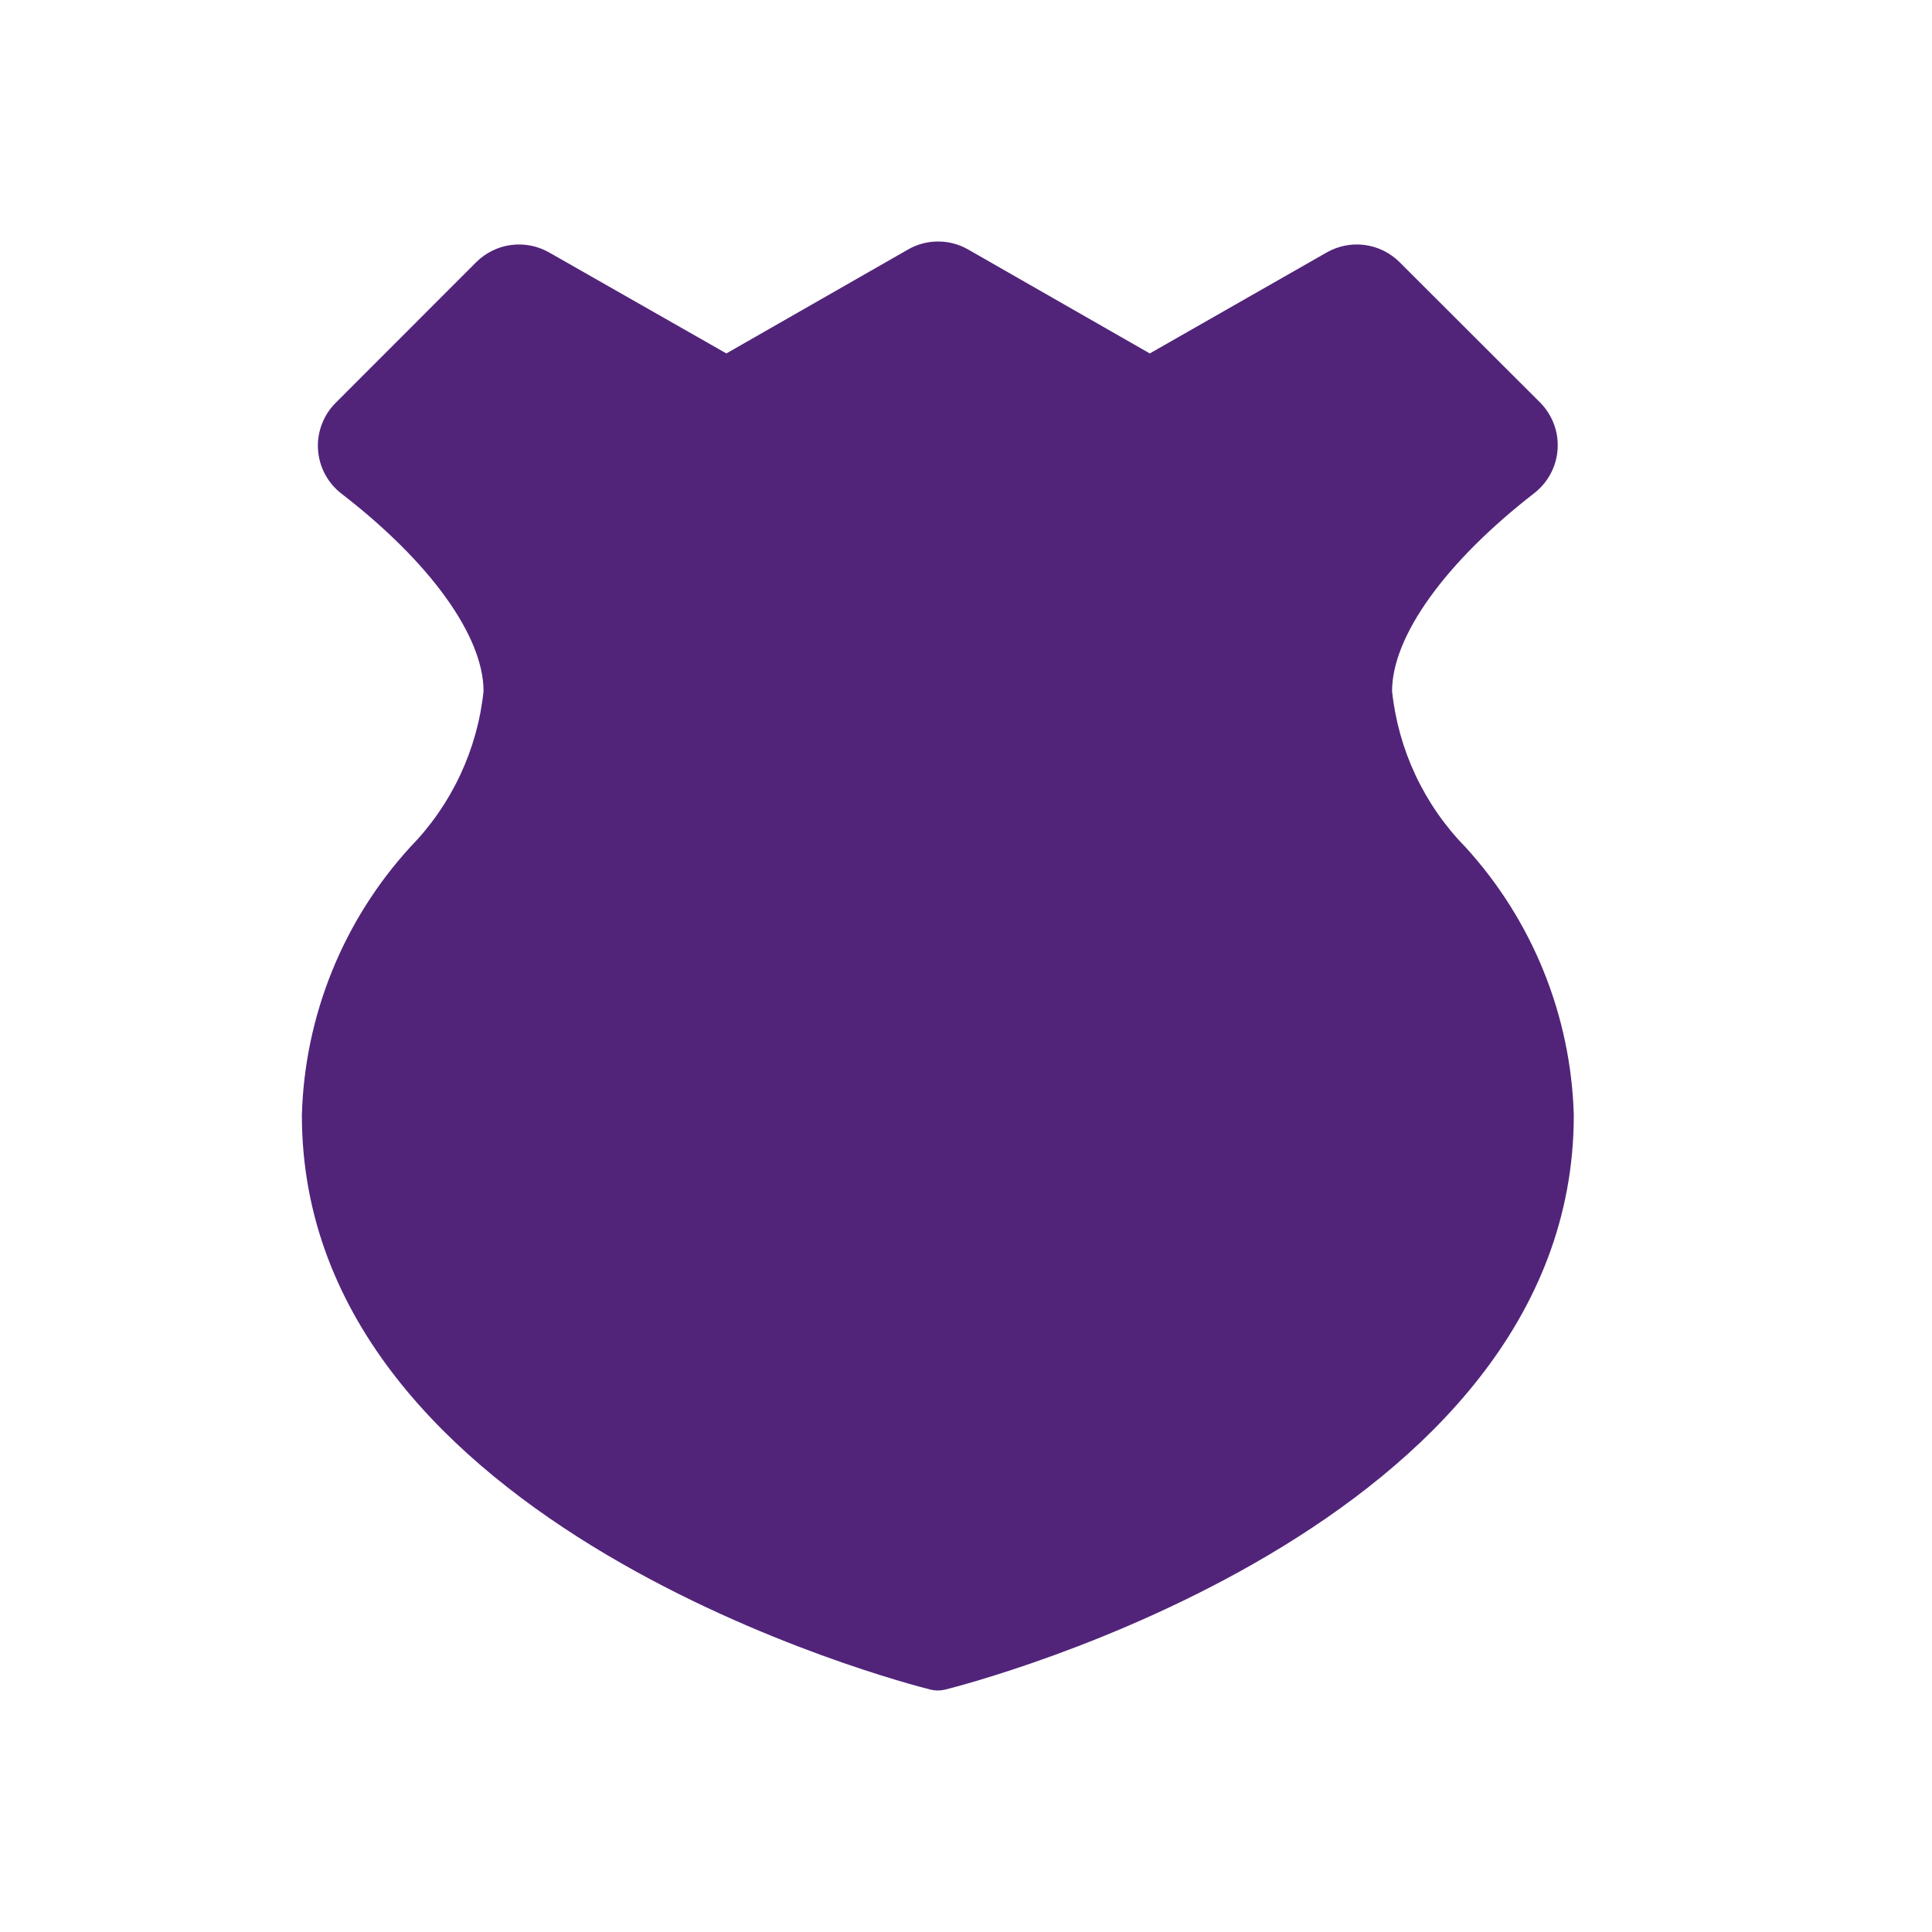<svg width="32" height="32" viewBox="0 0 32 32" fill="none" xmlns="http://www.w3.org/2000/svg">
<path d="M23.057 11.448C23.057 10.539 23.937 9.313 25.411 8.169C25.524 8.081 25.617 7.971 25.684 7.845C25.751 7.719 25.79 7.58 25.799 7.438C25.808 7.295 25.787 7.152 25.736 7.019C25.685 6.886 25.607 6.764 25.506 6.664L23.18 4.341C23.025 4.187 22.823 4.087 22.606 4.058C22.388 4.029 22.167 4.072 21.977 4.18L19.044 5.854L16.035 4.132C15.883 4.045 15.712 4 15.538 4C15.363 4 15.192 4.045 15.041 4.132L12.031 5.854L9.093 4.18C8.902 4.072 8.681 4.029 8.464 4.058C8.246 4.087 8.045 4.187 7.889 4.341L5.561 6.671C5.46 6.771 5.381 6.893 5.331 7.026C5.28 7.159 5.258 7.302 5.267 7.445C5.276 7.587 5.315 7.726 5.382 7.852C5.449 7.978 5.542 8.088 5.655 8.176C7.13 9.313 8.009 10.539 8.009 11.448C7.907 12.42 7.479 13.33 6.796 14.029C5.684 15.246 5.046 16.822 5 18.47C5 25.304 14.986 27.879 15.412 27.985C15.492 28.005 15.575 28.005 15.655 27.985C16.08 27.879 26.067 25.304 26.067 18.47C26.02 16.822 25.383 15.246 24.271 14.029C23.587 13.33 23.16 12.42 23.057 11.448Z" fill="#51247A"/>
</svg>
